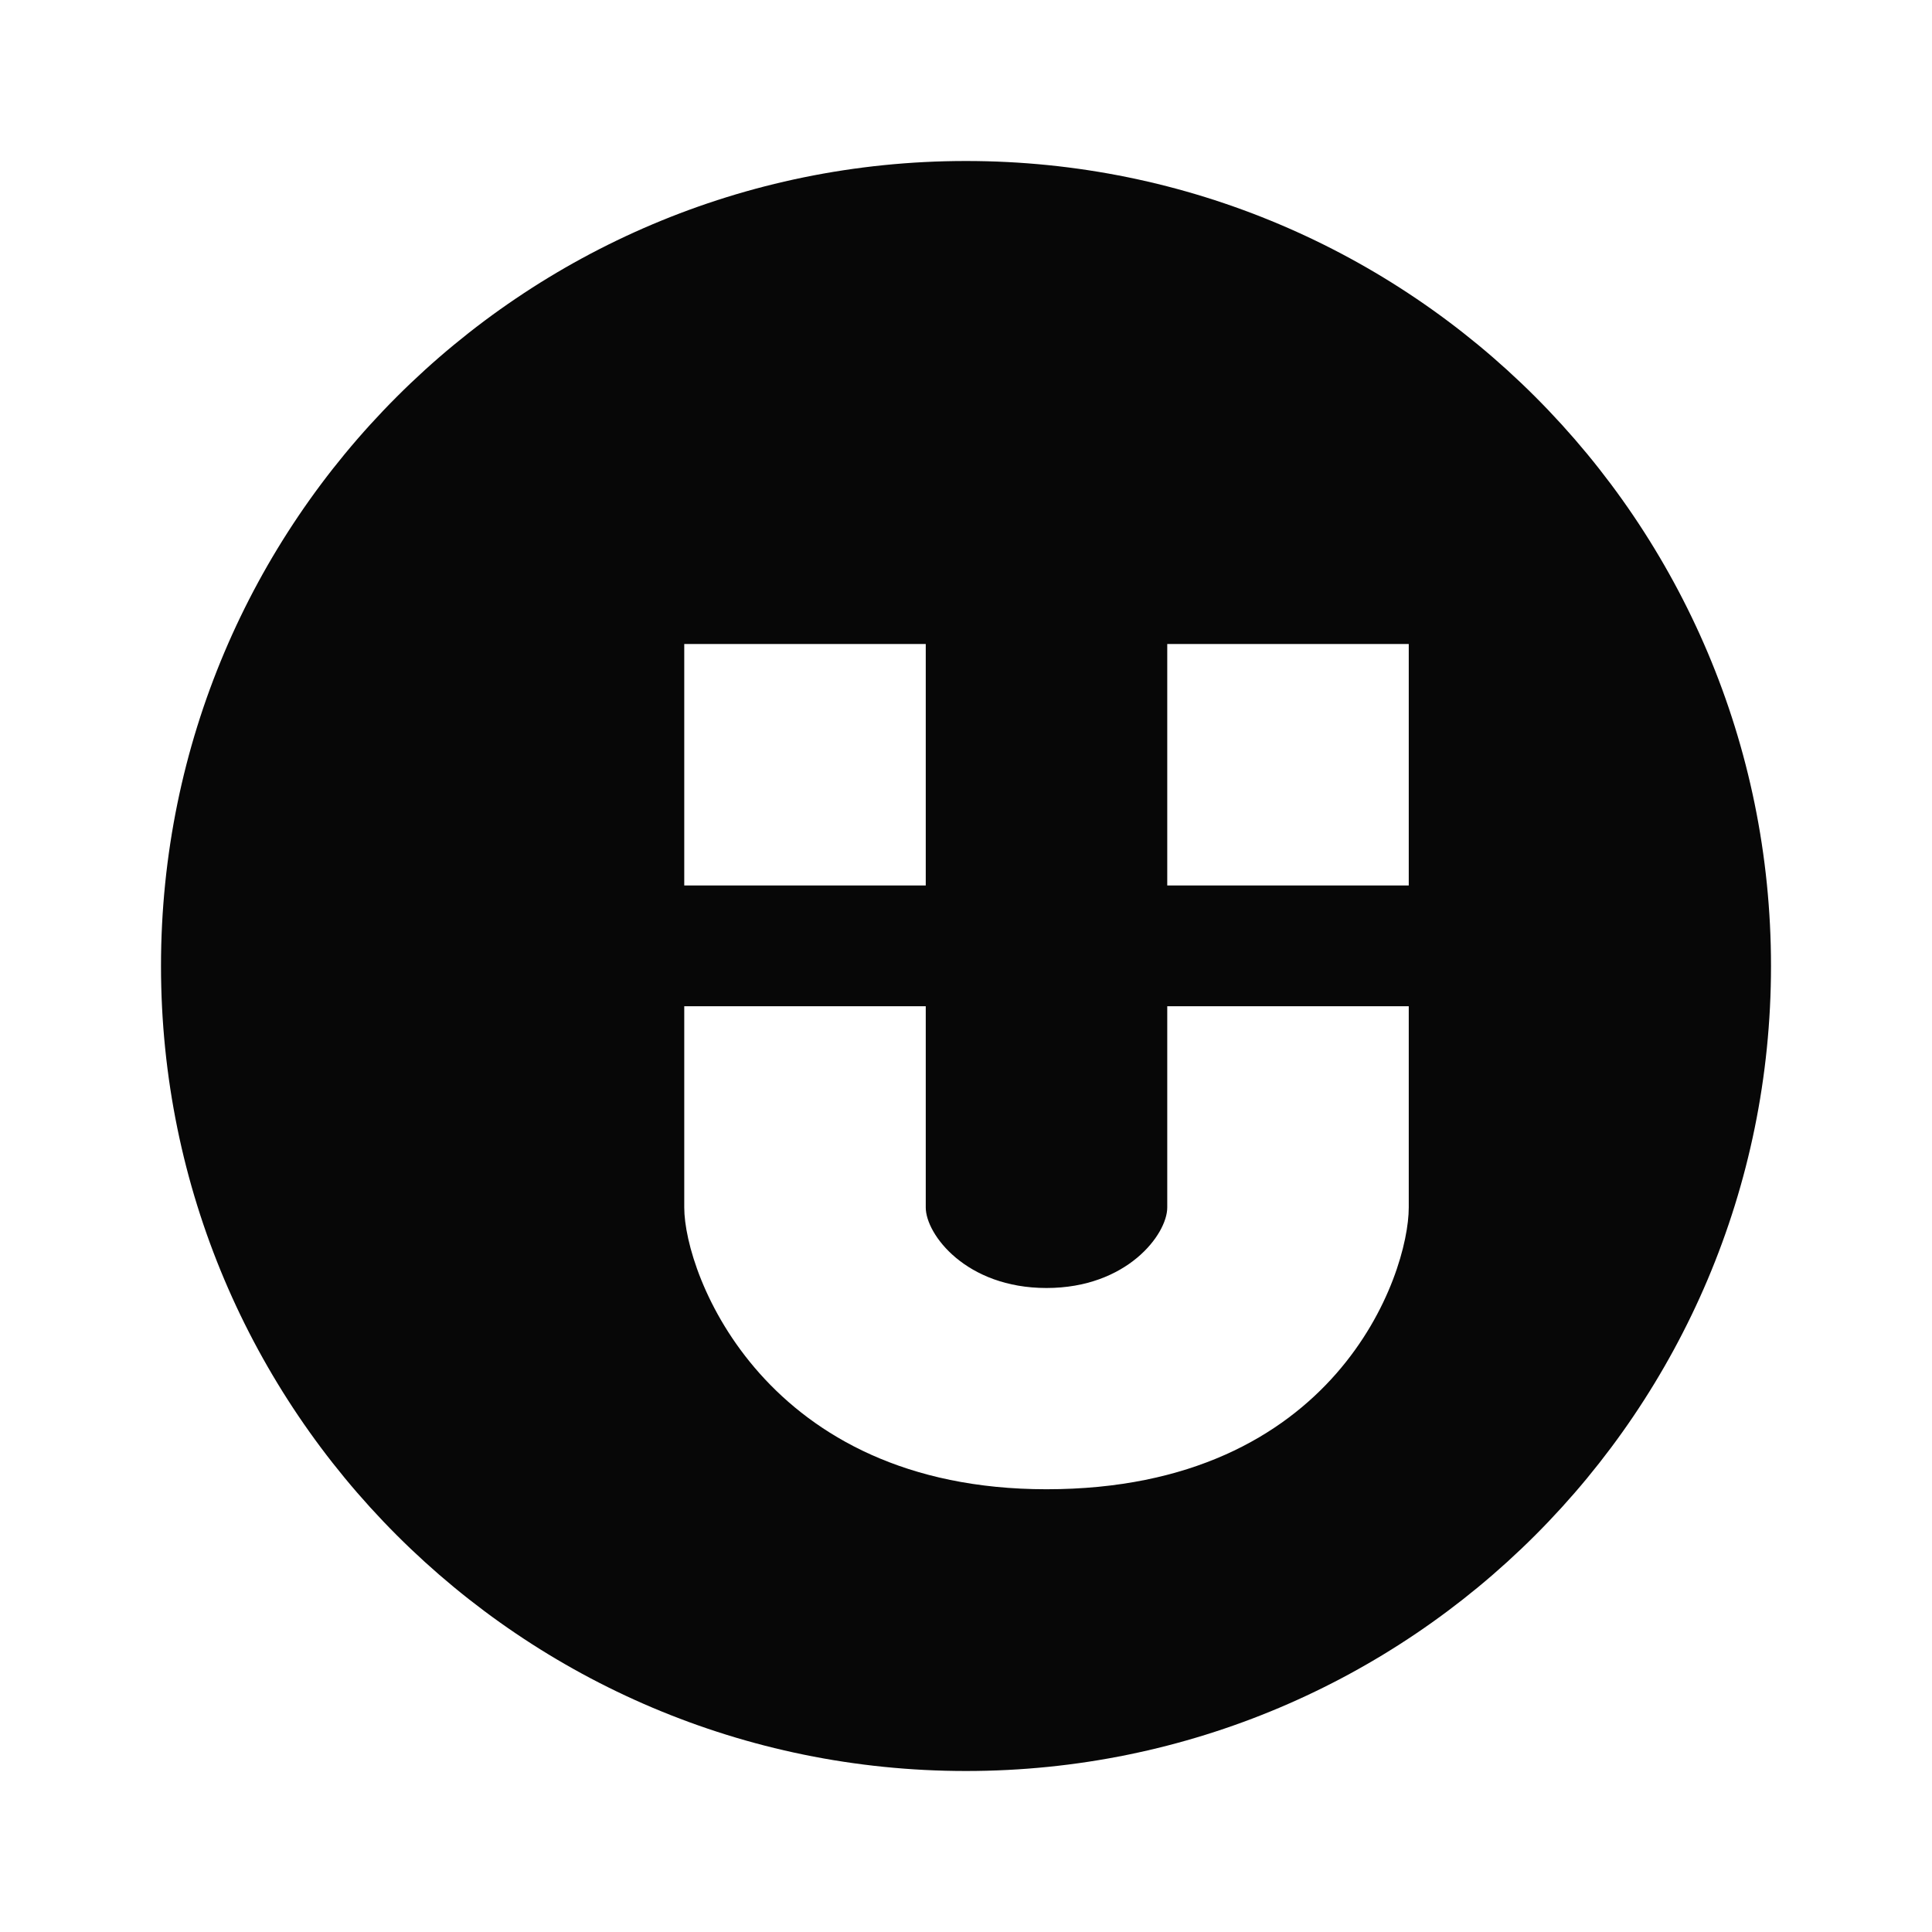 <svg width="24" height="24" viewBox="0 0 24 24" fill="none" xmlns="http://www.w3.org/2000/svg">
<path fill-rule="evenodd" clip-rule="evenodd" d="M12 22C17.523 22 22 17.523 22 12C22 6.477 17.523 2 12 2C6.477 2 2 6.477 2 12C2 17.523 6.477 22 12 22ZM11.5 8H8.5V11H11.5V8ZM17.5 8H14.5V11H17.5V8ZM11.5 12.5H8.5V15C8.5 15.833 9.5 18.5 13 18.5C16.6 18.5 17.5 15.833 17.5 15V12.5H14.5V15C14.5 15.333 14 16 13 16C12 16 11.5 15.333 11.5 15V12.5Z" fill="#070707"/>
</svg>
